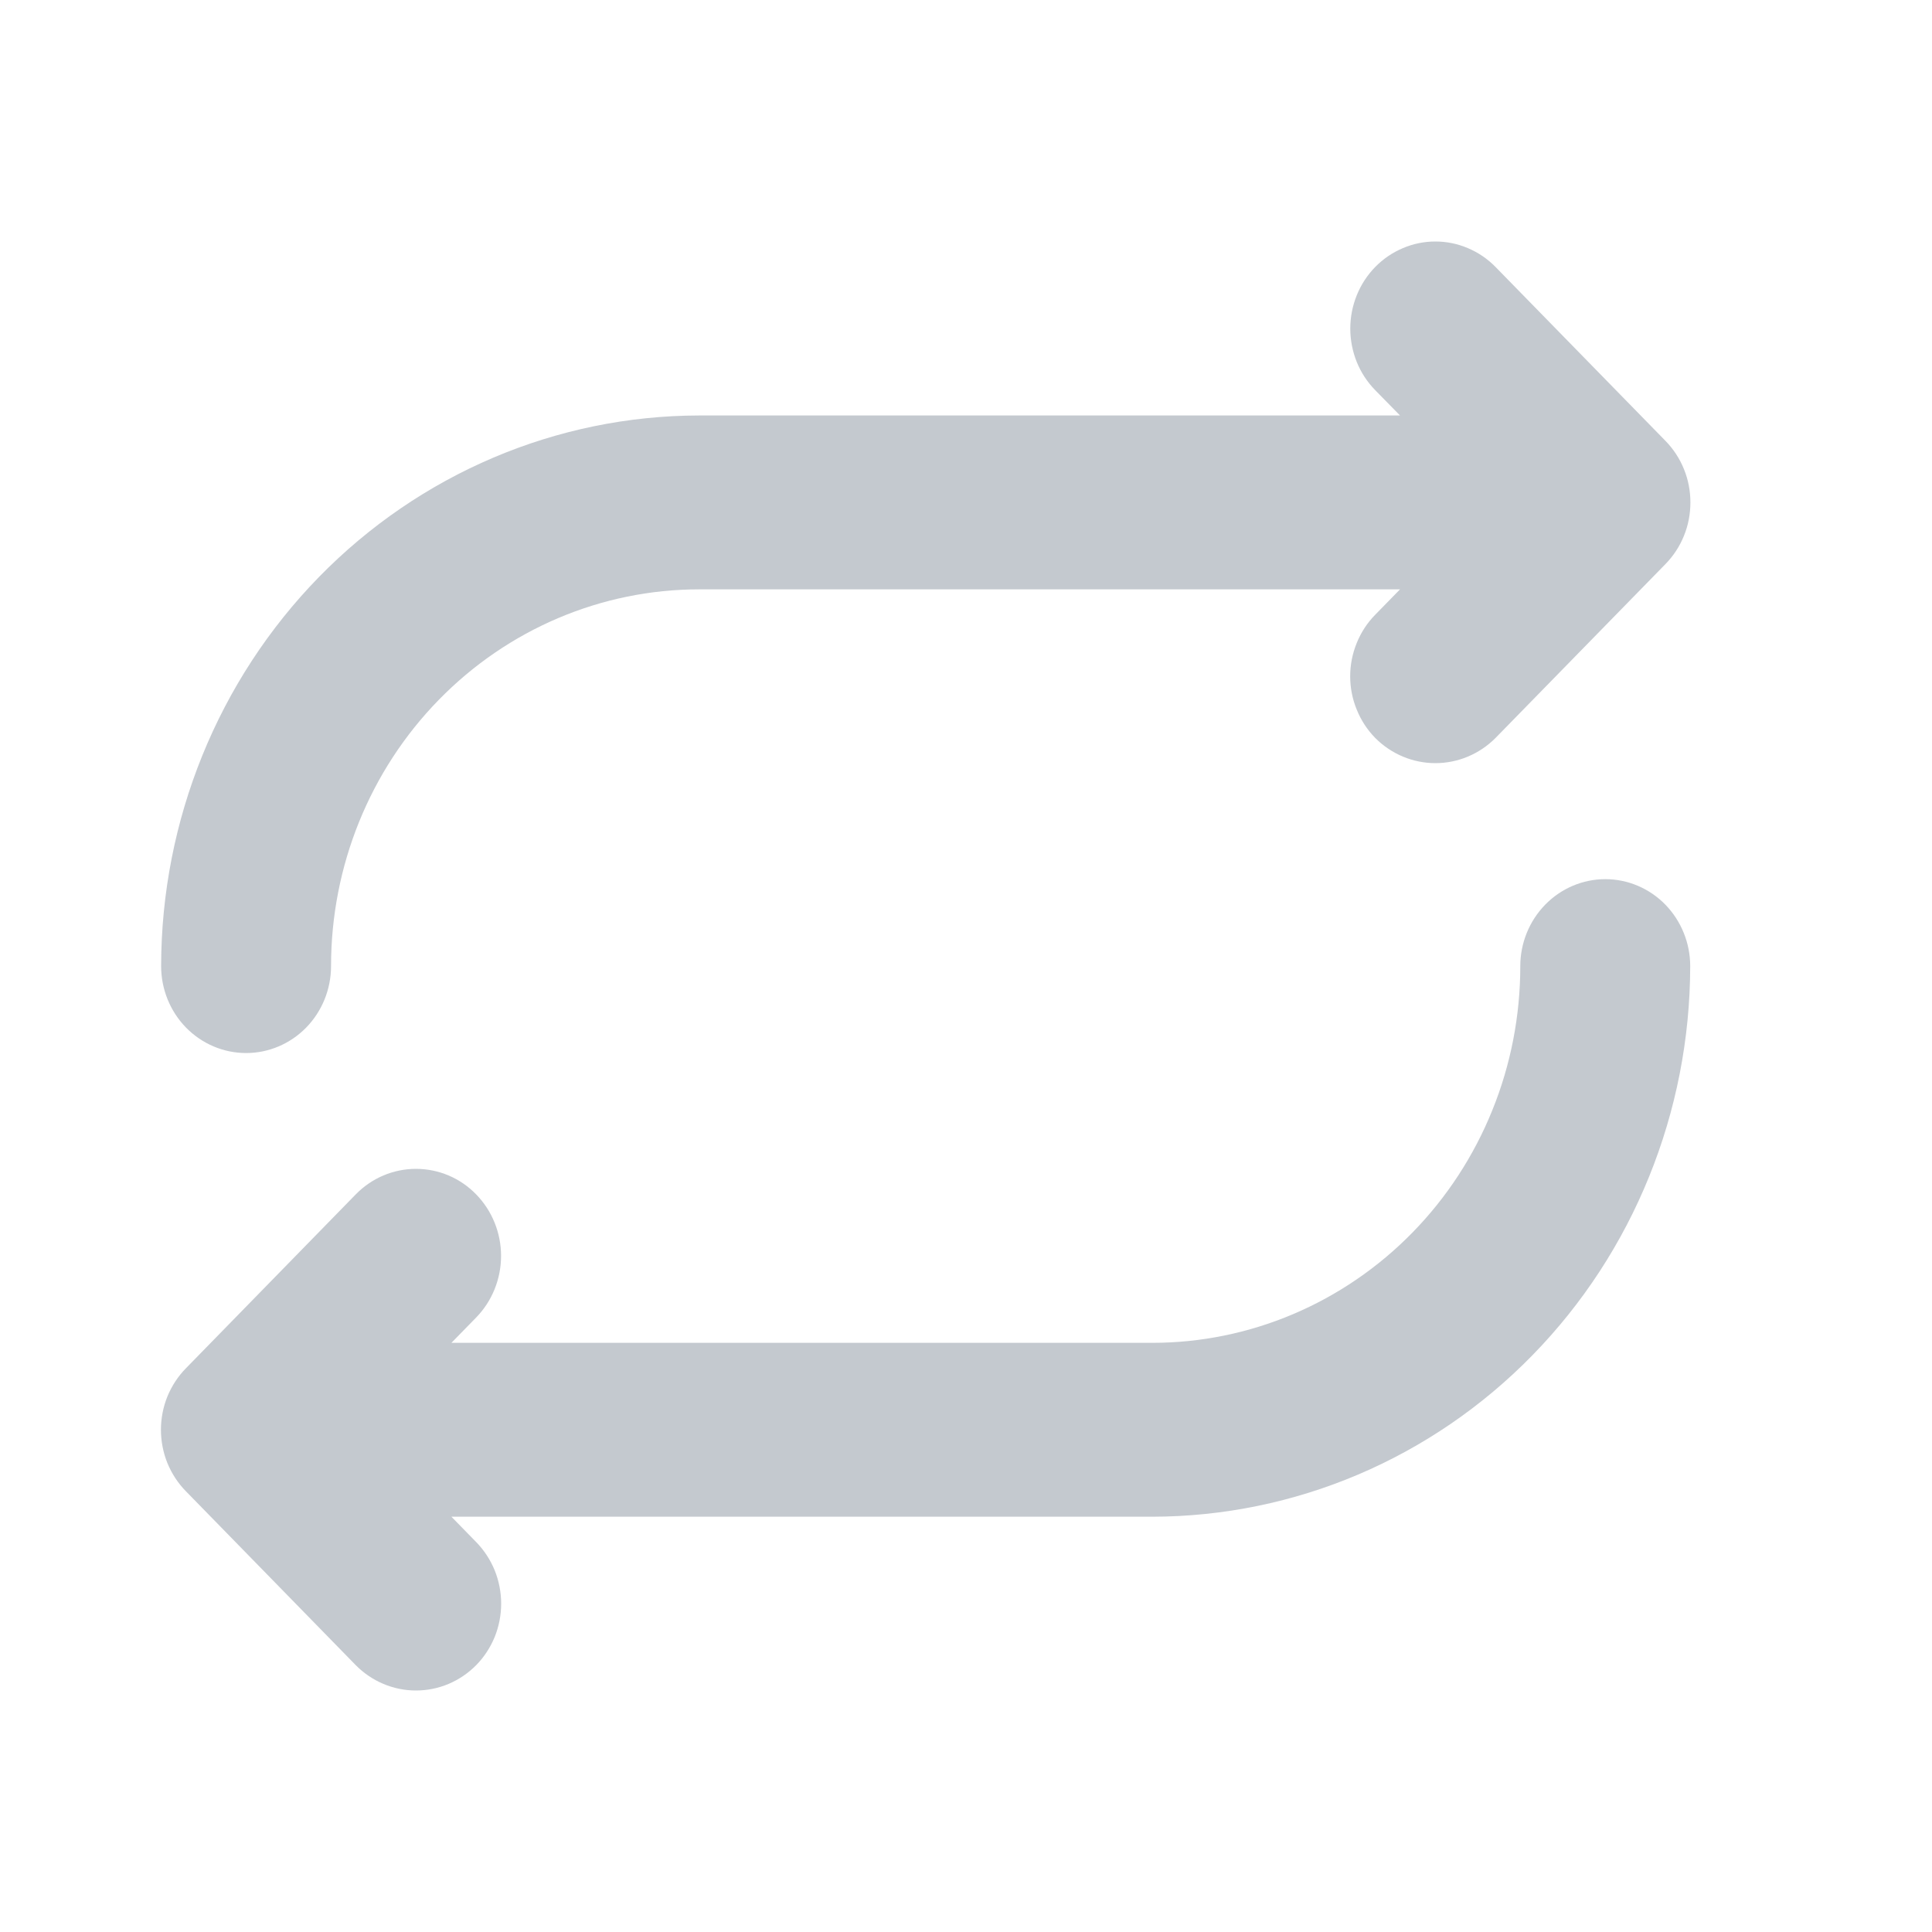<svg width="20" height="20" viewBox="0 0 20 20" fill="none" xmlns="http://www.w3.org/2000/svg">
<path d="M1.668 10.001C1.67 8.49 2.258 7.042 3.302 5.973C4.346 4.905 5.761 4.303 7.238 4.301H14.493L14.236 4.039C14.154 3.955 14.089 3.856 14.045 3.747C14.001 3.637 13.978 3.52 13.978 3.402C13.978 3.283 14.001 3.166 14.045 3.057C14.089 2.947 14.154 2.848 14.236 2.764C14.318 2.68 14.415 2.614 14.522 2.569C14.629 2.523 14.743 2.5 14.859 2.5C14.975 2.5 15.089 2.523 15.196 2.569C15.303 2.614 15.4 2.68 15.482 2.764L17.241 4.564C17.323 4.648 17.388 4.747 17.432 4.856C17.477 4.966 17.499 5.083 17.499 5.201C17.499 5.32 17.477 5.437 17.432 5.547C17.388 5.656 17.323 5.755 17.241 5.839L15.482 7.639C15.316 7.806 15.092 7.9 14.859 7.9C14.626 7.9 14.402 7.806 14.236 7.639C14.154 7.555 14.089 7.456 14.045 7.346C14 7.237 13.977 7.12 13.977 7.001C13.977 6.883 14 6.766 14.045 6.656C14.089 6.547 14.154 6.447 14.236 6.364L14.493 6.101H7.238C6.227 6.101 5.258 6.512 4.543 7.244C3.828 7.975 3.427 8.967 3.427 10.001C3.427 10.24 3.334 10.469 3.169 10.638C3.004 10.806 2.781 10.901 2.548 10.901C2.314 10.901 2.091 10.806 1.926 10.638C1.761 10.469 1.668 10.24 1.668 10.001ZM16.618 9.101C16.385 9.101 16.161 9.196 15.996 9.365C15.831 9.534 15.738 9.763 15.738 10.001C15.738 10.513 15.64 11.021 15.448 11.494C15.257 11.967 14.976 12.397 14.622 12.759C14.268 13.121 13.848 13.408 13.386 13.604C12.924 13.8 12.428 13.901 11.928 13.901H4.673L4.929 13.639C5.094 13.47 5.187 13.24 5.187 13.001C5.187 12.762 5.094 12.533 4.929 12.364C4.764 12.194 4.54 12.1 4.306 12.1C4.073 12.1 3.849 12.194 3.683 12.364L1.925 14.164C1.843 14.247 1.778 14.347 1.733 14.456C1.689 14.565 1.666 14.682 1.666 14.801C1.666 14.919 1.689 15.037 1.733 15.146C1.778 15.255 1.843 15.355 1.925 15.438L3.683 17.238C3.849 17.406 4.073 17.5 4.306 17.5C4.54 17.5 4.763 17.406 4.929 17.238C5.011 17.155 5.076 17.055 5.121 16.946C5.165 16.837 5.188 16.719 5.188 16.601C5.188 16.483 5.165 16.365 5.121 16.256C5.076 16.146 5.011 16.047 4.929 15.963L4.673 15.701H11.928C13.404 15.699 14.82 15.098 15.864 14.029C16.908 12.961 17.495 11.512 17.497 10.001C17.497 9.763 17.404 9.534 17.24 9.365C17.075 9.196 16.851 9.101 16.618 9.101Z" fill="#C4C9CF"/>
</svg>

